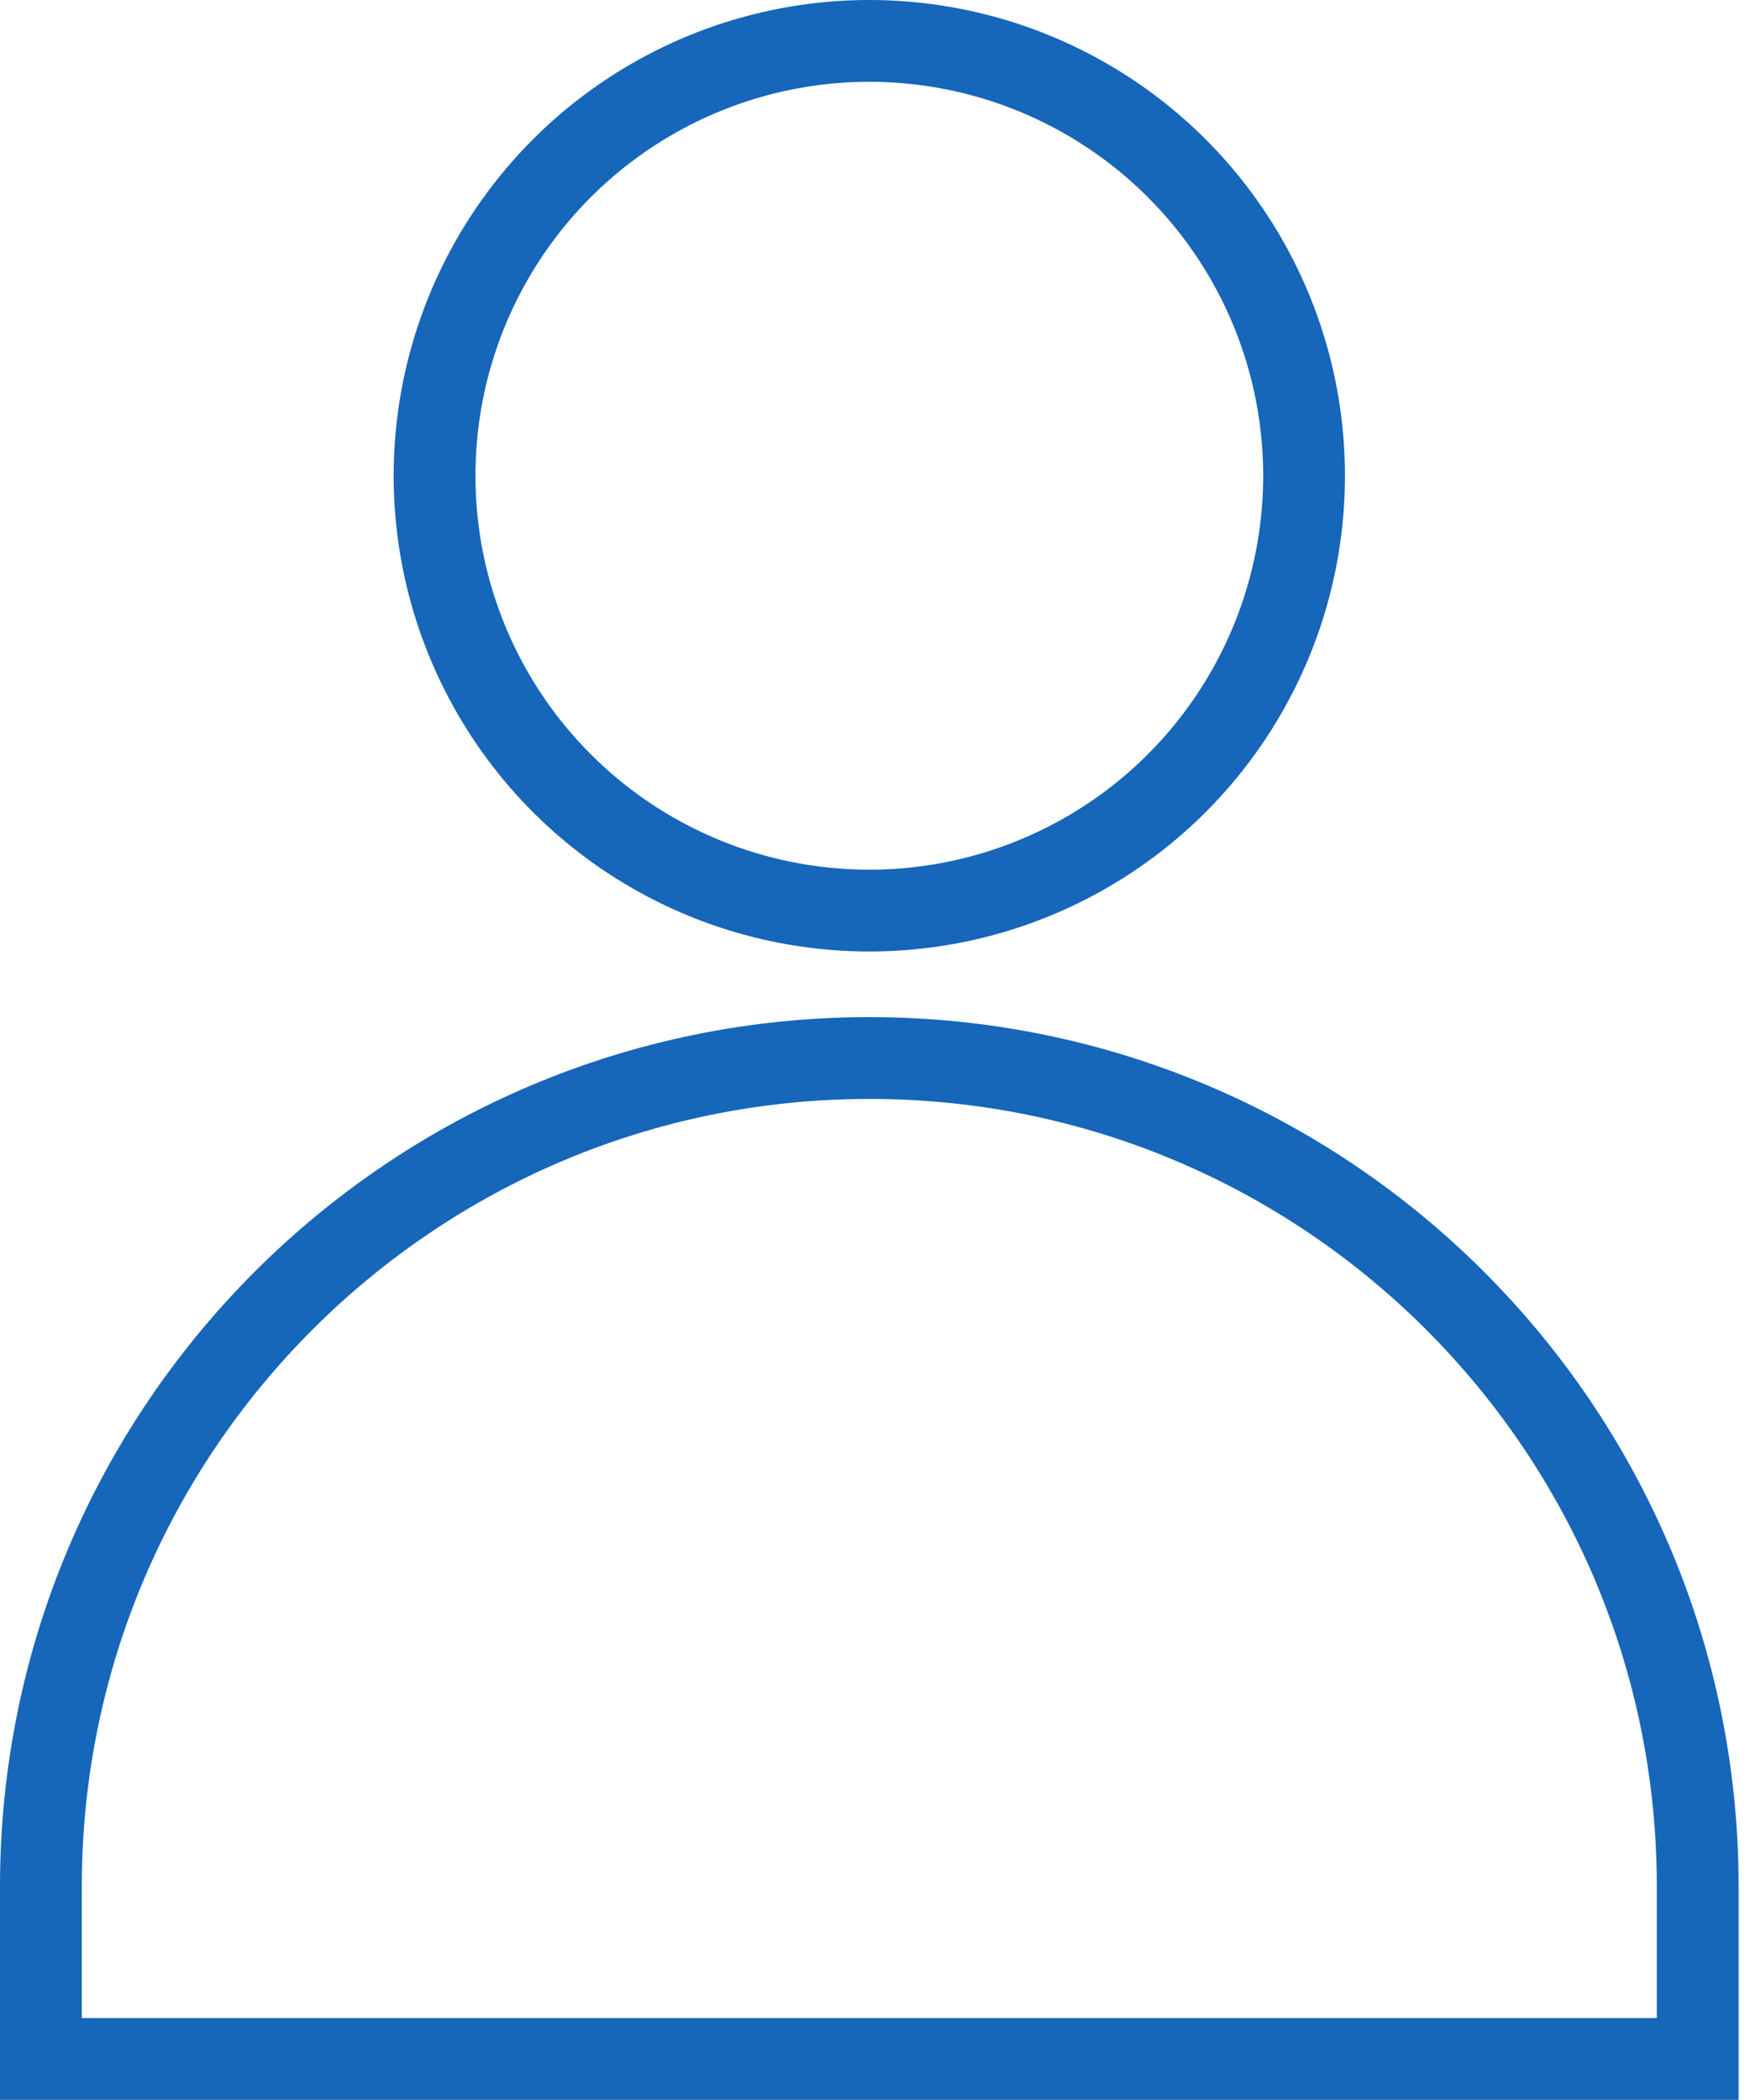 <svg width="64" height="77" viewBox="0 0 64 77" fill="none" xmlns="http://www.w3.org/2000/svg">
<path d="M62.266 69.18V75.5H1.5V69.18C1.5 52.4 15.103 38.797 31.883 38.797C48.663 38.797 62.266 52.4 62.266 69.18Z" stroke="#1666ba" stroke-width="3"/>
<circle cx="31.883" cy="17.445" r="15.945" stroke="#1666ba" stroke-width="3"/>
</svg>
